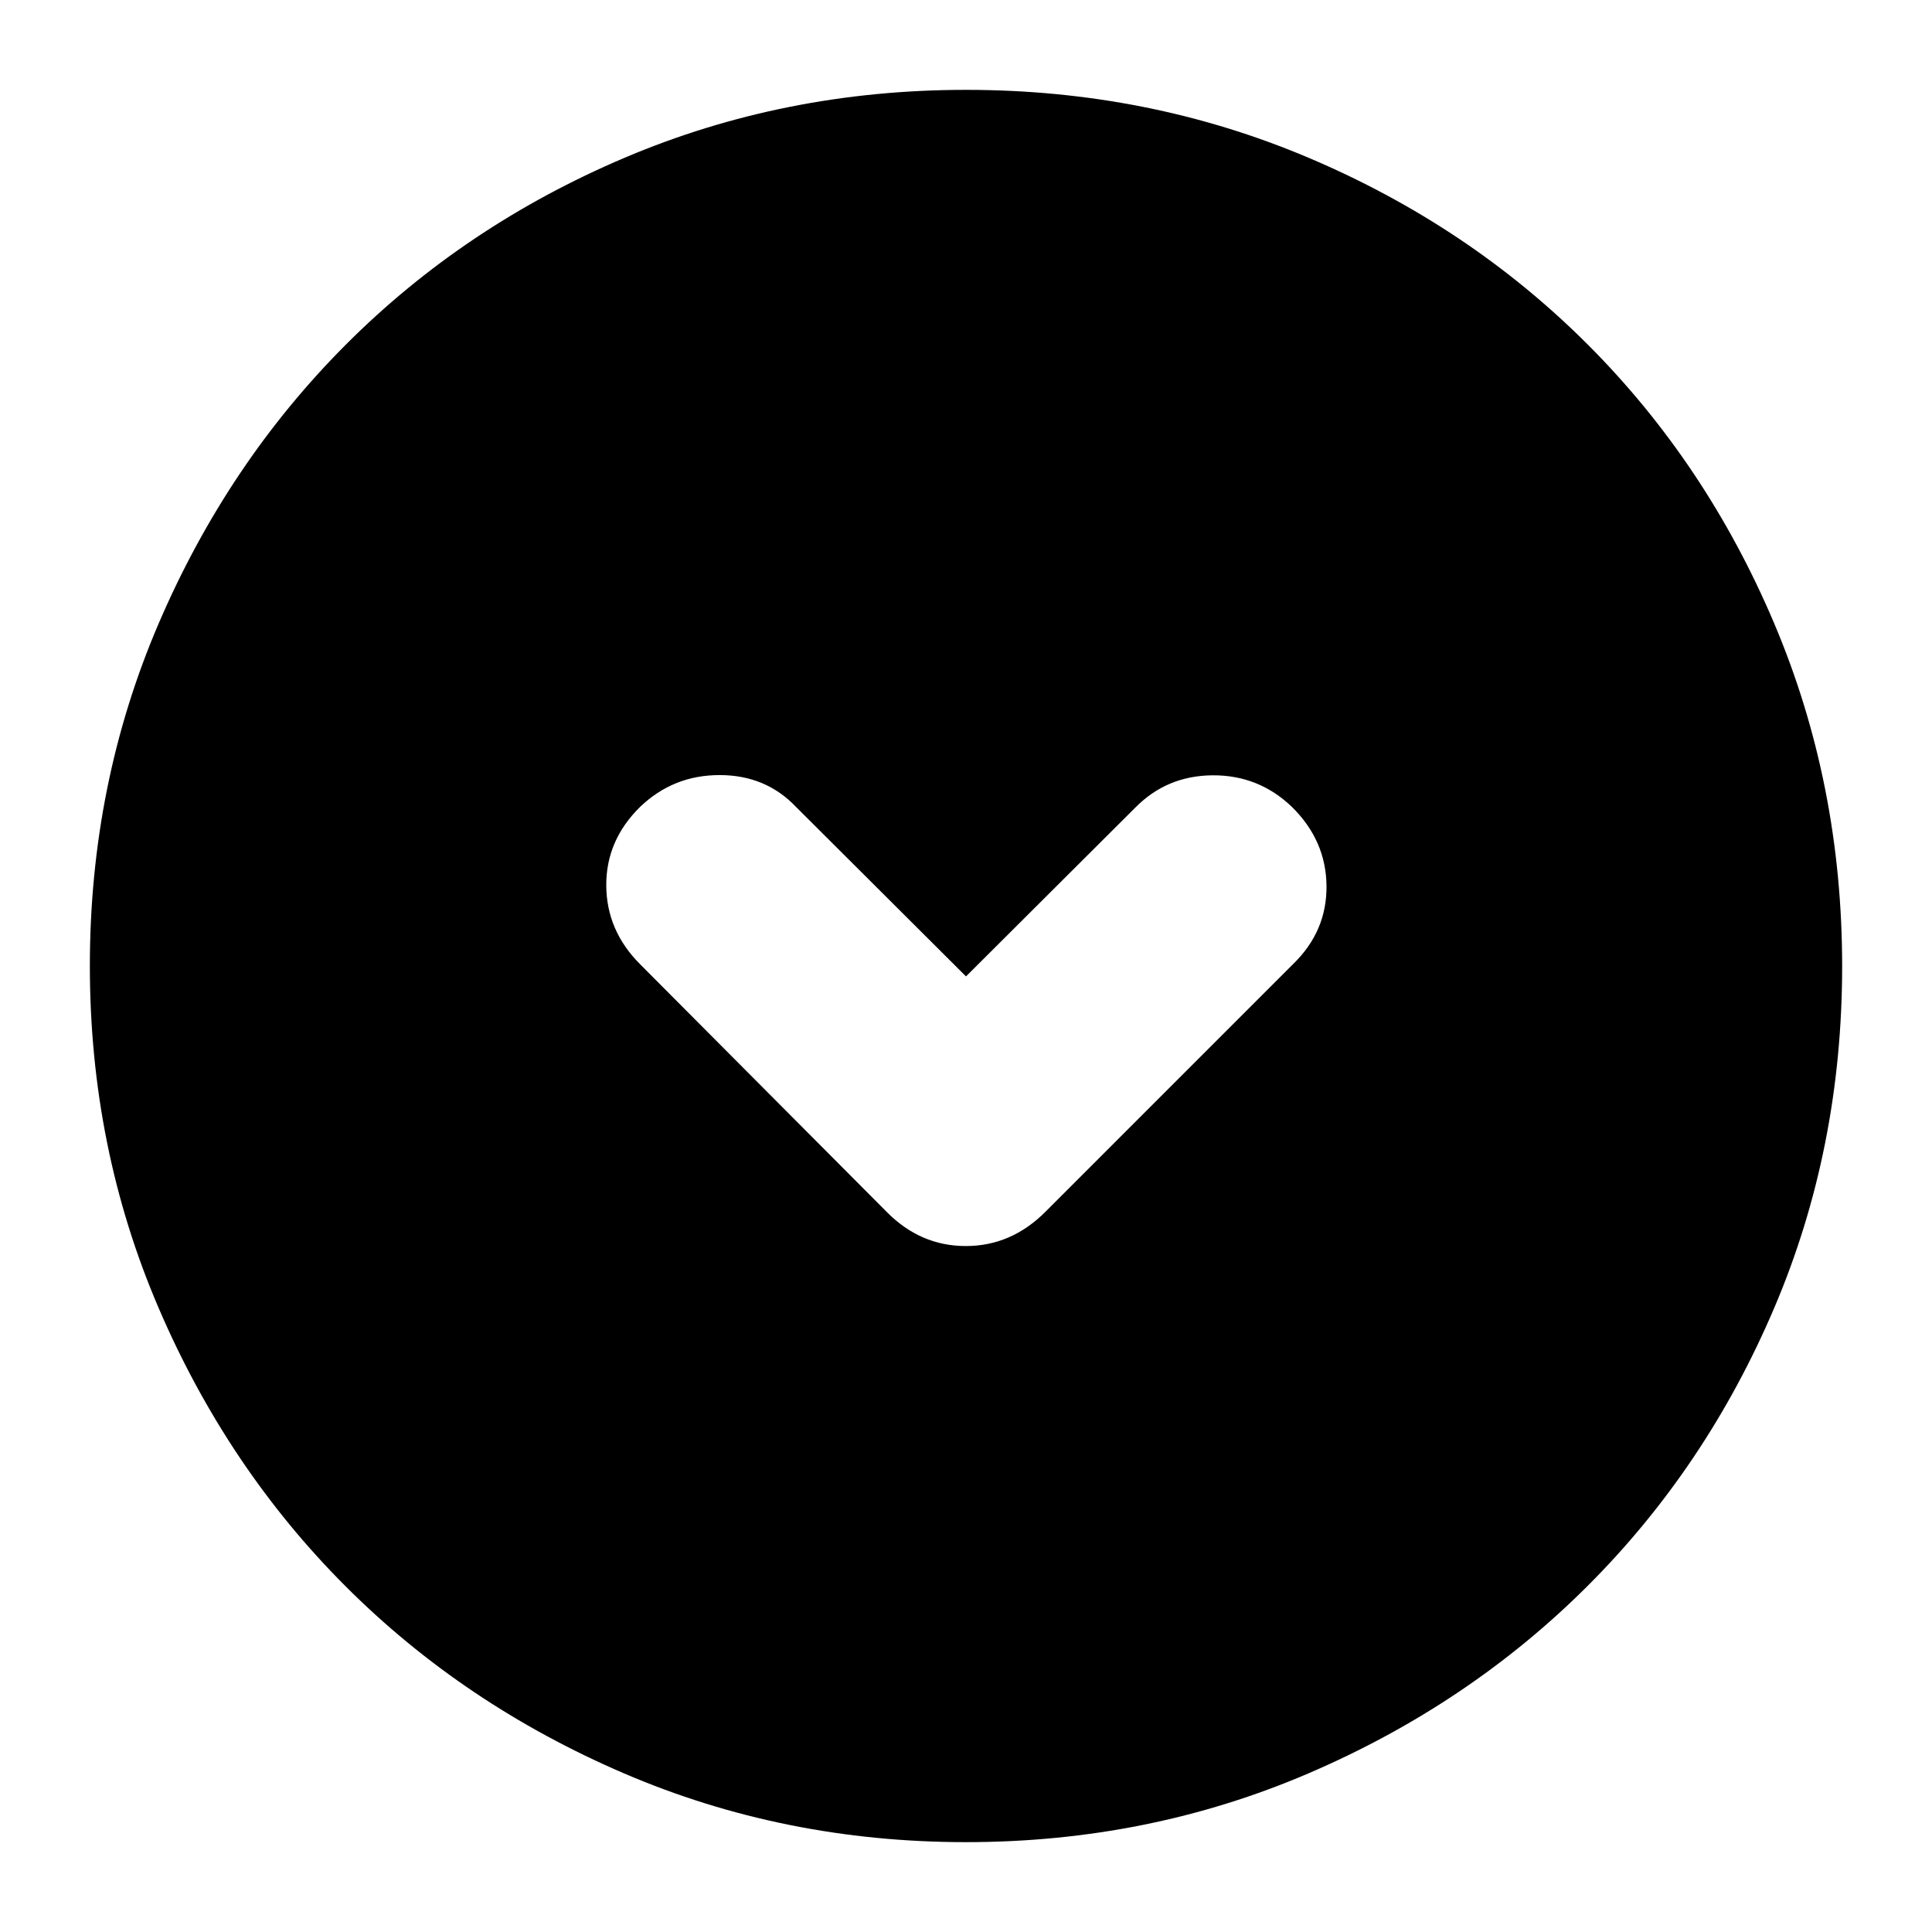 <svg xmlns="http://www.w3.org/2000/svg" height="24" viewBox="0 -960 960 960" width="24"><path d="m480-474.83-84.33-84.08q-15.09-15.96-38.1-15.96-23 0-39.48 15.78-16.96 16.66-16.84 39.09.12 22.43 16.84 39.15L440.61-357.8q16.73 16.95 39.28 16.95 22.54 0 39.5-16.95l123.28-123.29q16.72-16.29 16.46-38.82-.26-22.52-17.22-39.18-16.48-15.78-39.29-15.66-22.82.12-38.53 16.08L480-474.83Zm0 430.18q-90.36 0-169.91-34.16-79.56-34.16-138.34-92.94T78.81-310.09Q44.65-389.64 44.65-480q0-90.61 34.22-170.27 34.22-79.66 93.1-138.61 58.88-58.95 138.34-92.71 79.45-33.76 169.69-33.76 90.6 0 170.26 33.76 79.65 33.76 138.61 92.72 58.96 58.96 92.72 138.64 33.76 79.68 33.76 170.31 0 90.64-33.76 169.85-33.76 79.22-92.71 138.1-58.95 58.88-138.61 93.1Q570.61-44.65 480-44.65Z"/></svg>